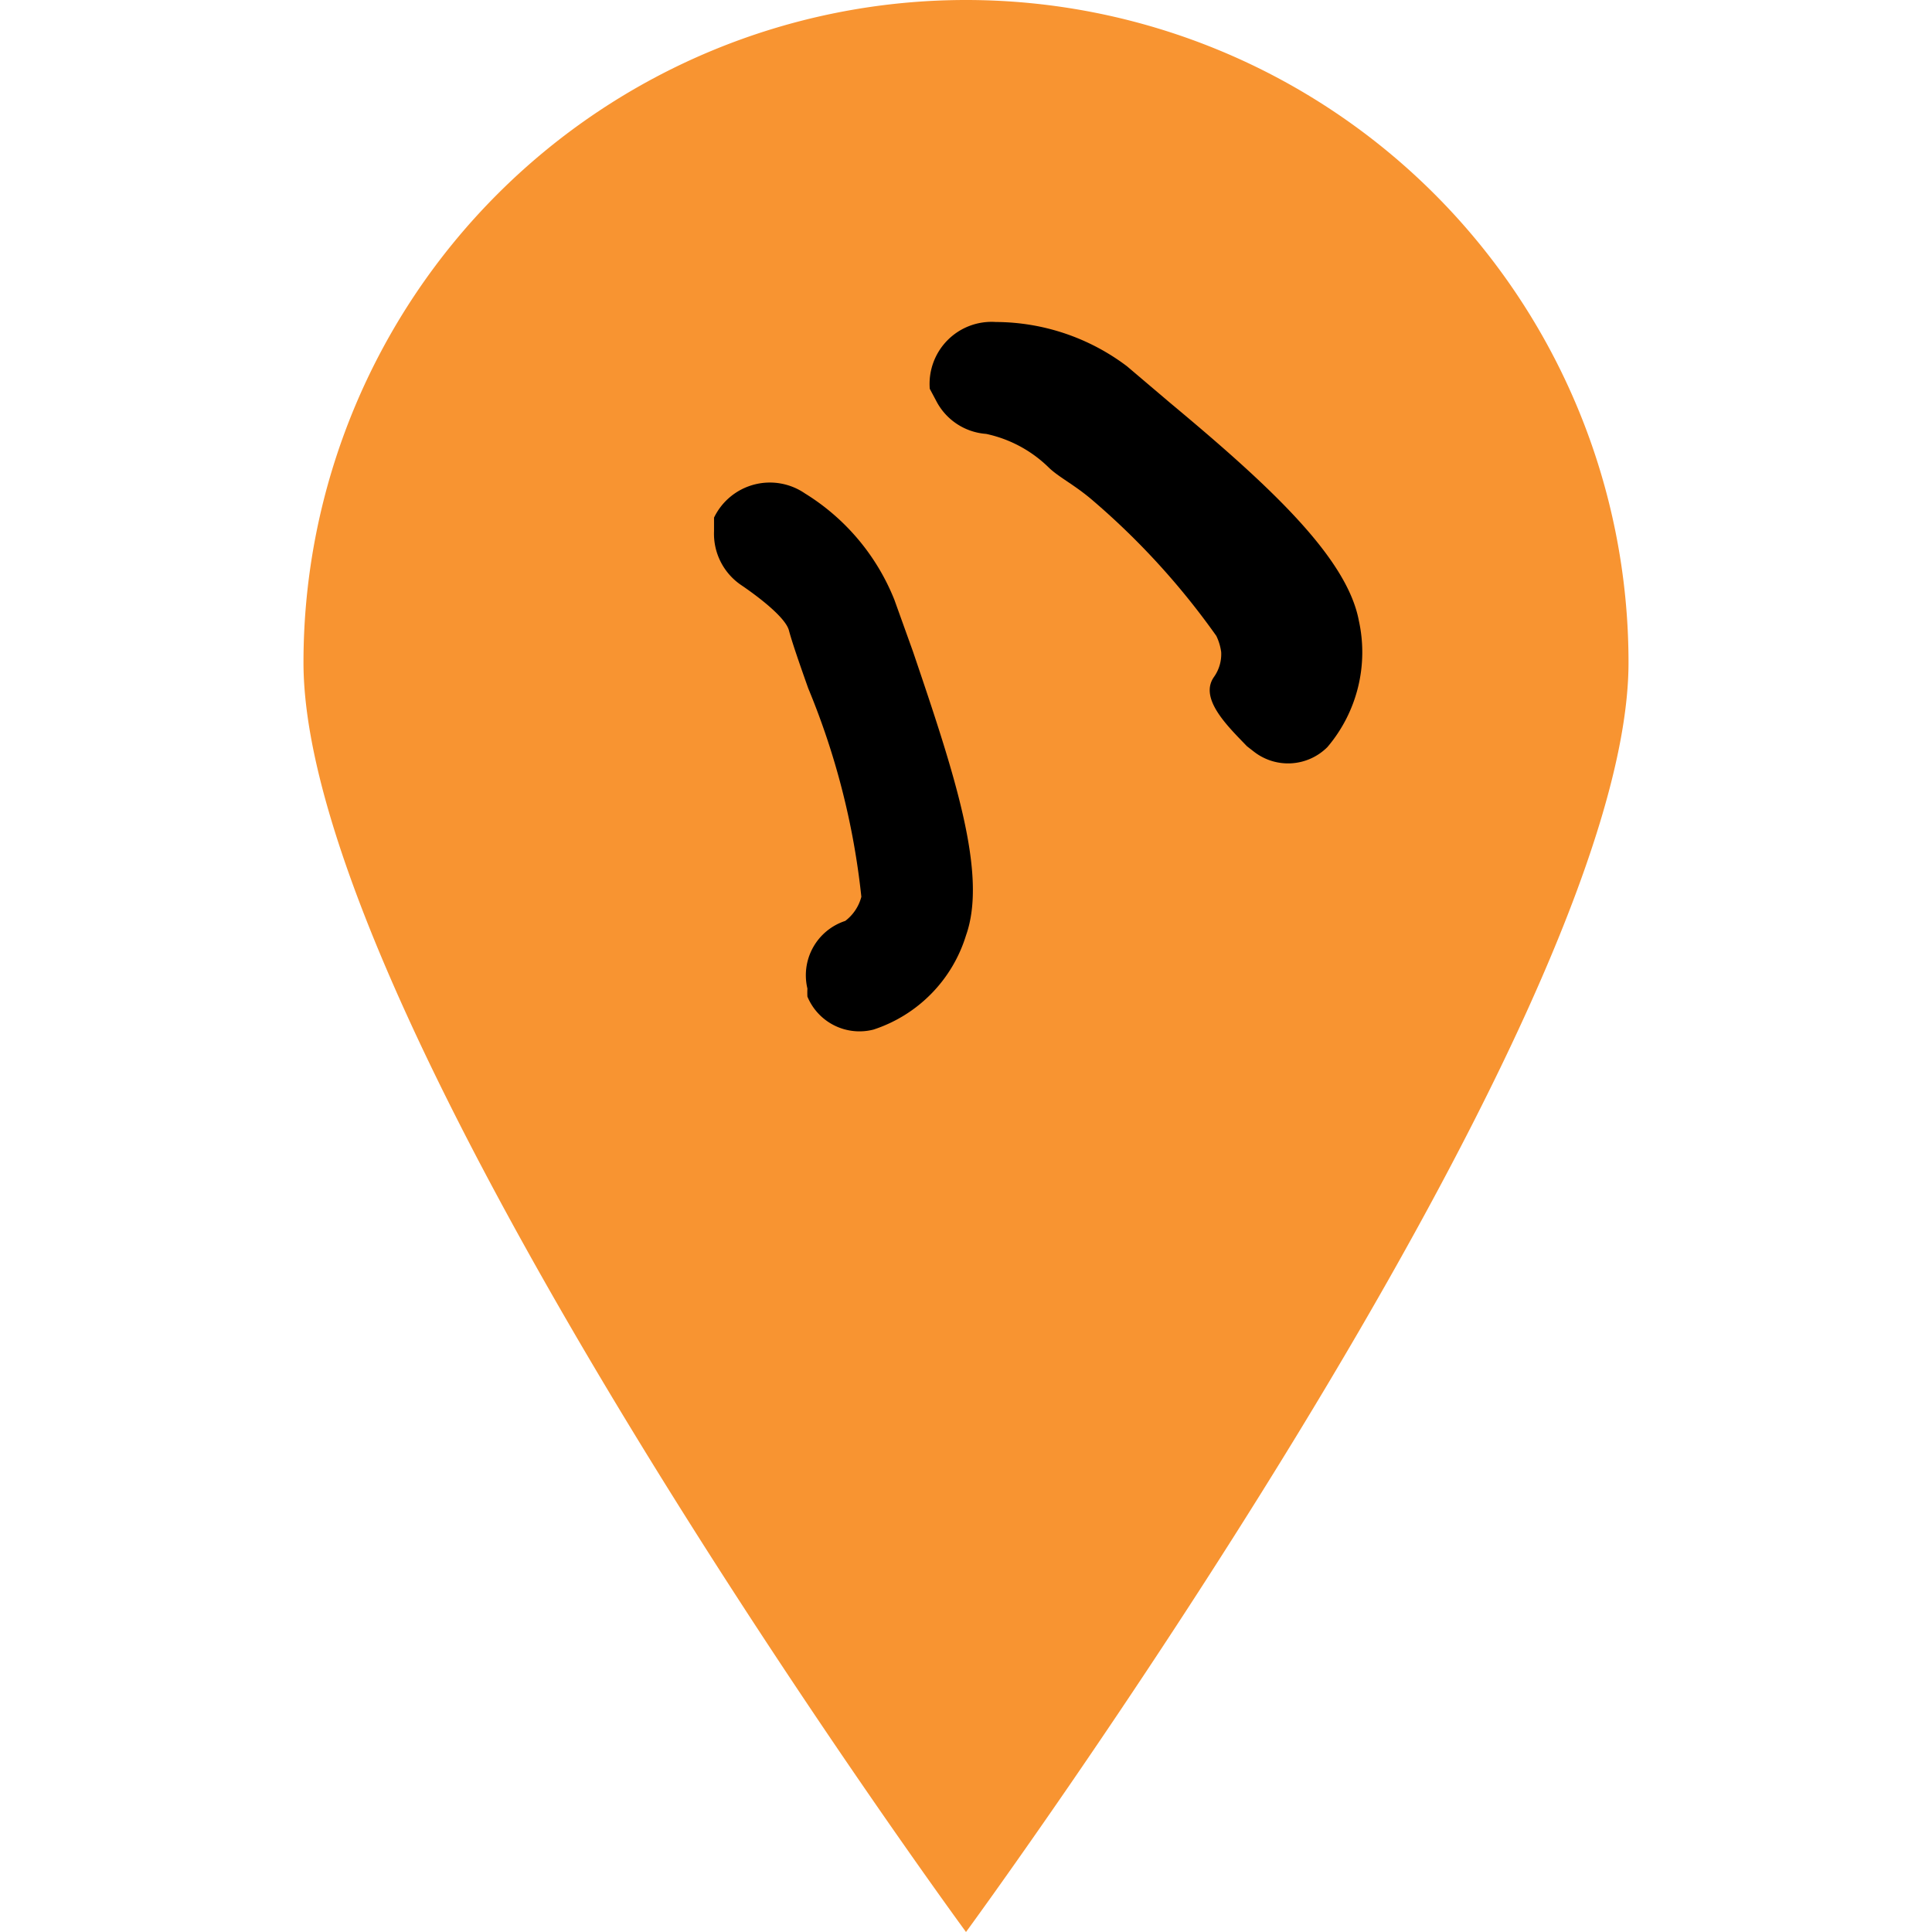 <svg id="Layer_1" data-name="Layer 1" xmlns="http://www.w3.org/2000/svg" viewBox="0 0 24 24"><defs><style>.cls-1{fill:#f89431;}</style></defs><path class="cls-1" d="M20.23,8.23C20.23,12.78,12,24,12,24S3.77,12.78,3.77,8.23a8.23,8.23,0,0,1,16.46,0Z"/><path d="M11.11,7.45A2.75,2.75,0,0,0,10,6.13a.77.77,0,0,0-1.13.3V6.6a.77.77,0,0,0,.34.67c.25.17.55.41.59.56s.13.41.24.72a9.31,9.31,0,0,1,.66,2.59.55.55,0,0,1-.2.3.71.71,0,0,0-.47.84,1,1,0,0,0,0,.1.7.7,0,0,0,.82.41A1.78,1.78,0,0,0,12,11.62c.27-.76-.14-2-.66-3.53Z"/><path d="M16.88,7.71C16.73,6.91,15.73,6,14.53,5L14,4.55A2.72,2.72,0,0,0,12.37,4a.77.77,0,0,0-.82.83h0l.08.15a.76.76,0,0,0,.62.41,1.58,1.58,0,0,1,.77.41c.13.13.33.22.57.43a9.22,9.22,0,0,1,1.52,1.67.66.66,0,0,1,.06.2v0a.49.49,0,0,1-.09.31c-.19.27.18.62.41.86l.09.07a.69.69,0,0,0,.91-.06A1.82,1.82,0,0,0,16.88,7.71Z"/></svg>